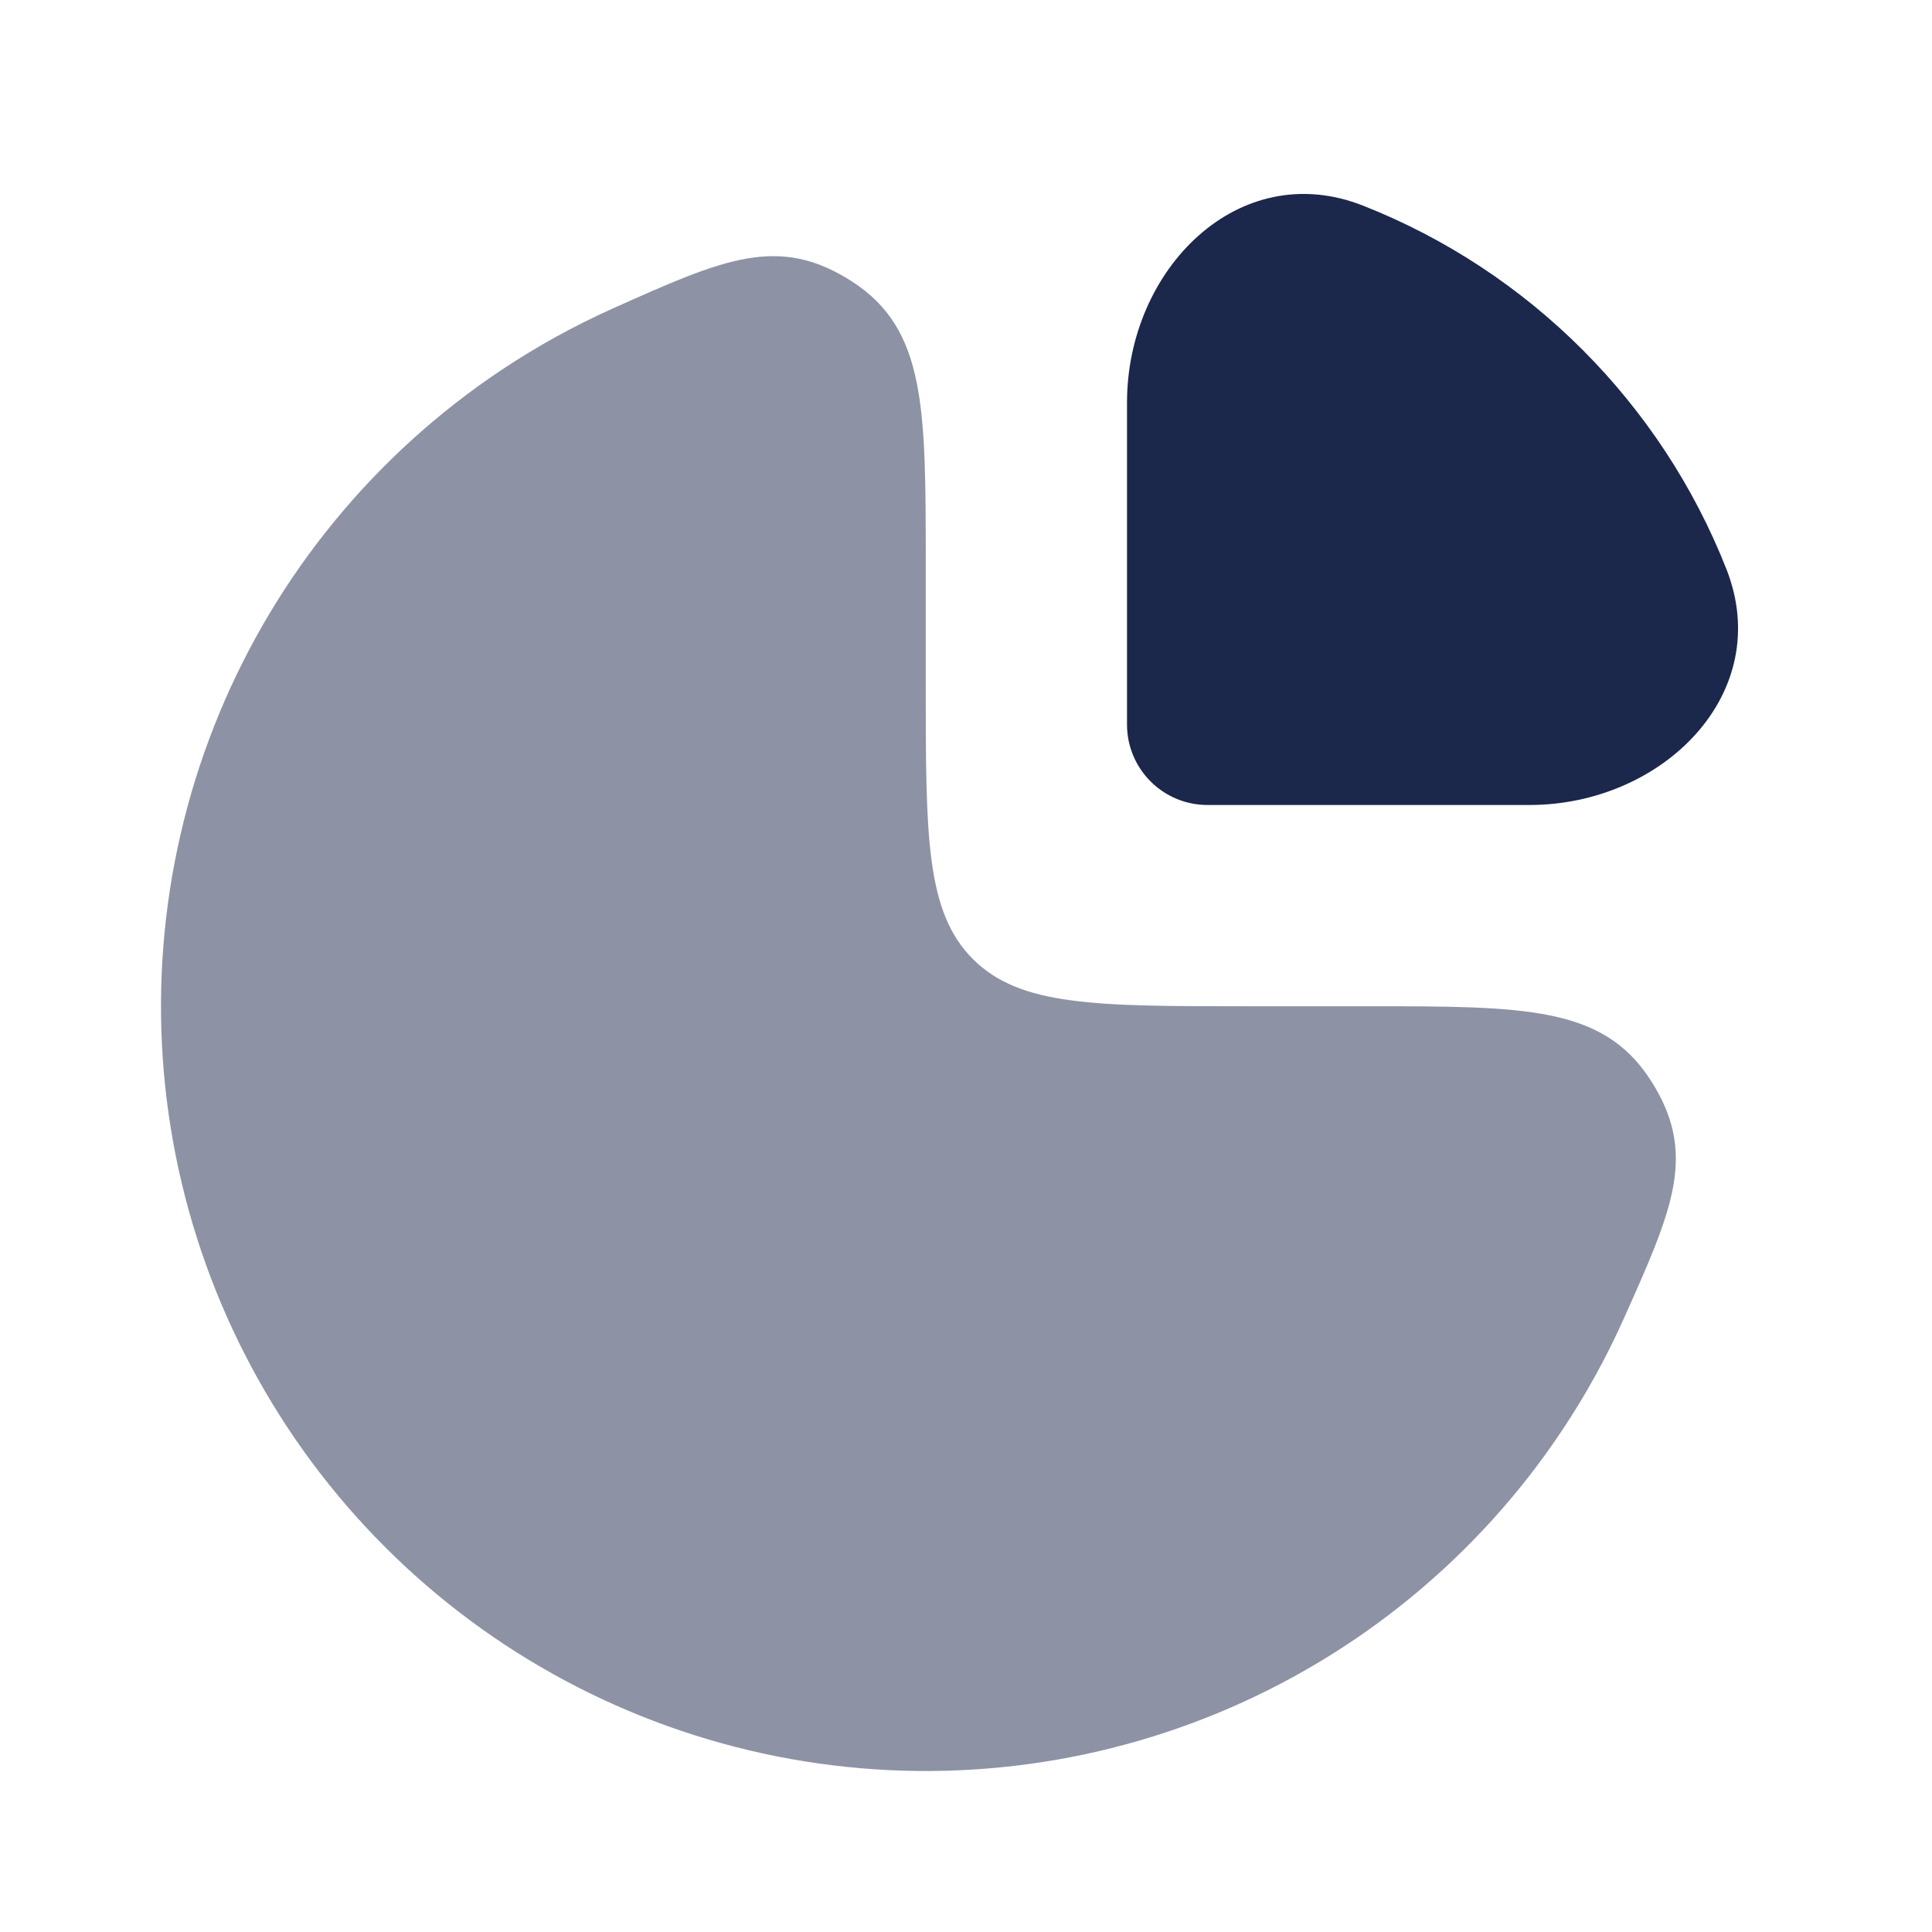 <svg width="50" height="50" viewBox="0 0 50 50" fill="none" xmlns="http://www.w3.org/2000/svg">
<path opacity="0.5" d="M12.963 9.585C13.889 8.967 14.861 8.43 15.869 7.979C18.727 6.699 20.156 6.059 22.057 7.29C23.958 8.522 23.958 10.543 23.958 14.583V17.708C23.958 21.637 23.958 23.601 25.179 24.821C26.399 26.042 28.363 26.042 32.292 26.042H35.417C39.458 26.042 41.478 26.042 42.71 27.943C43.941 29.844 43.301 31.273 42.021 34.131C41.57 35.139 41.033 36.111 40.414 37.037C38.24 40.292 35.149 42.829 31.532 44.327C27.916 45.825 23.936 46.217 20.097 45.453C16.258 44.689 12.731 42.804 9.964 40.036C7.196 37.269 5.311 33.742 4.547 29.903C3.783 26.064 4.175 22.084 5.673 18.468C7.171 14.851 9.708 11.76 12.963 9.585Z" fill="#1C274C"/>
<path d="M44.679 14.727C42.988 10.434 39.566 7.012 35.273 5.321C32.061 4.056 29.167 6.965 29.167 10.417V18.75C29.167 19.901 30.099 20.833 31.25 20.833H39.583C43.035 20.833 45.944 17.939 44.679 14.727Z" fill="#1C274C"/>
</svg>
